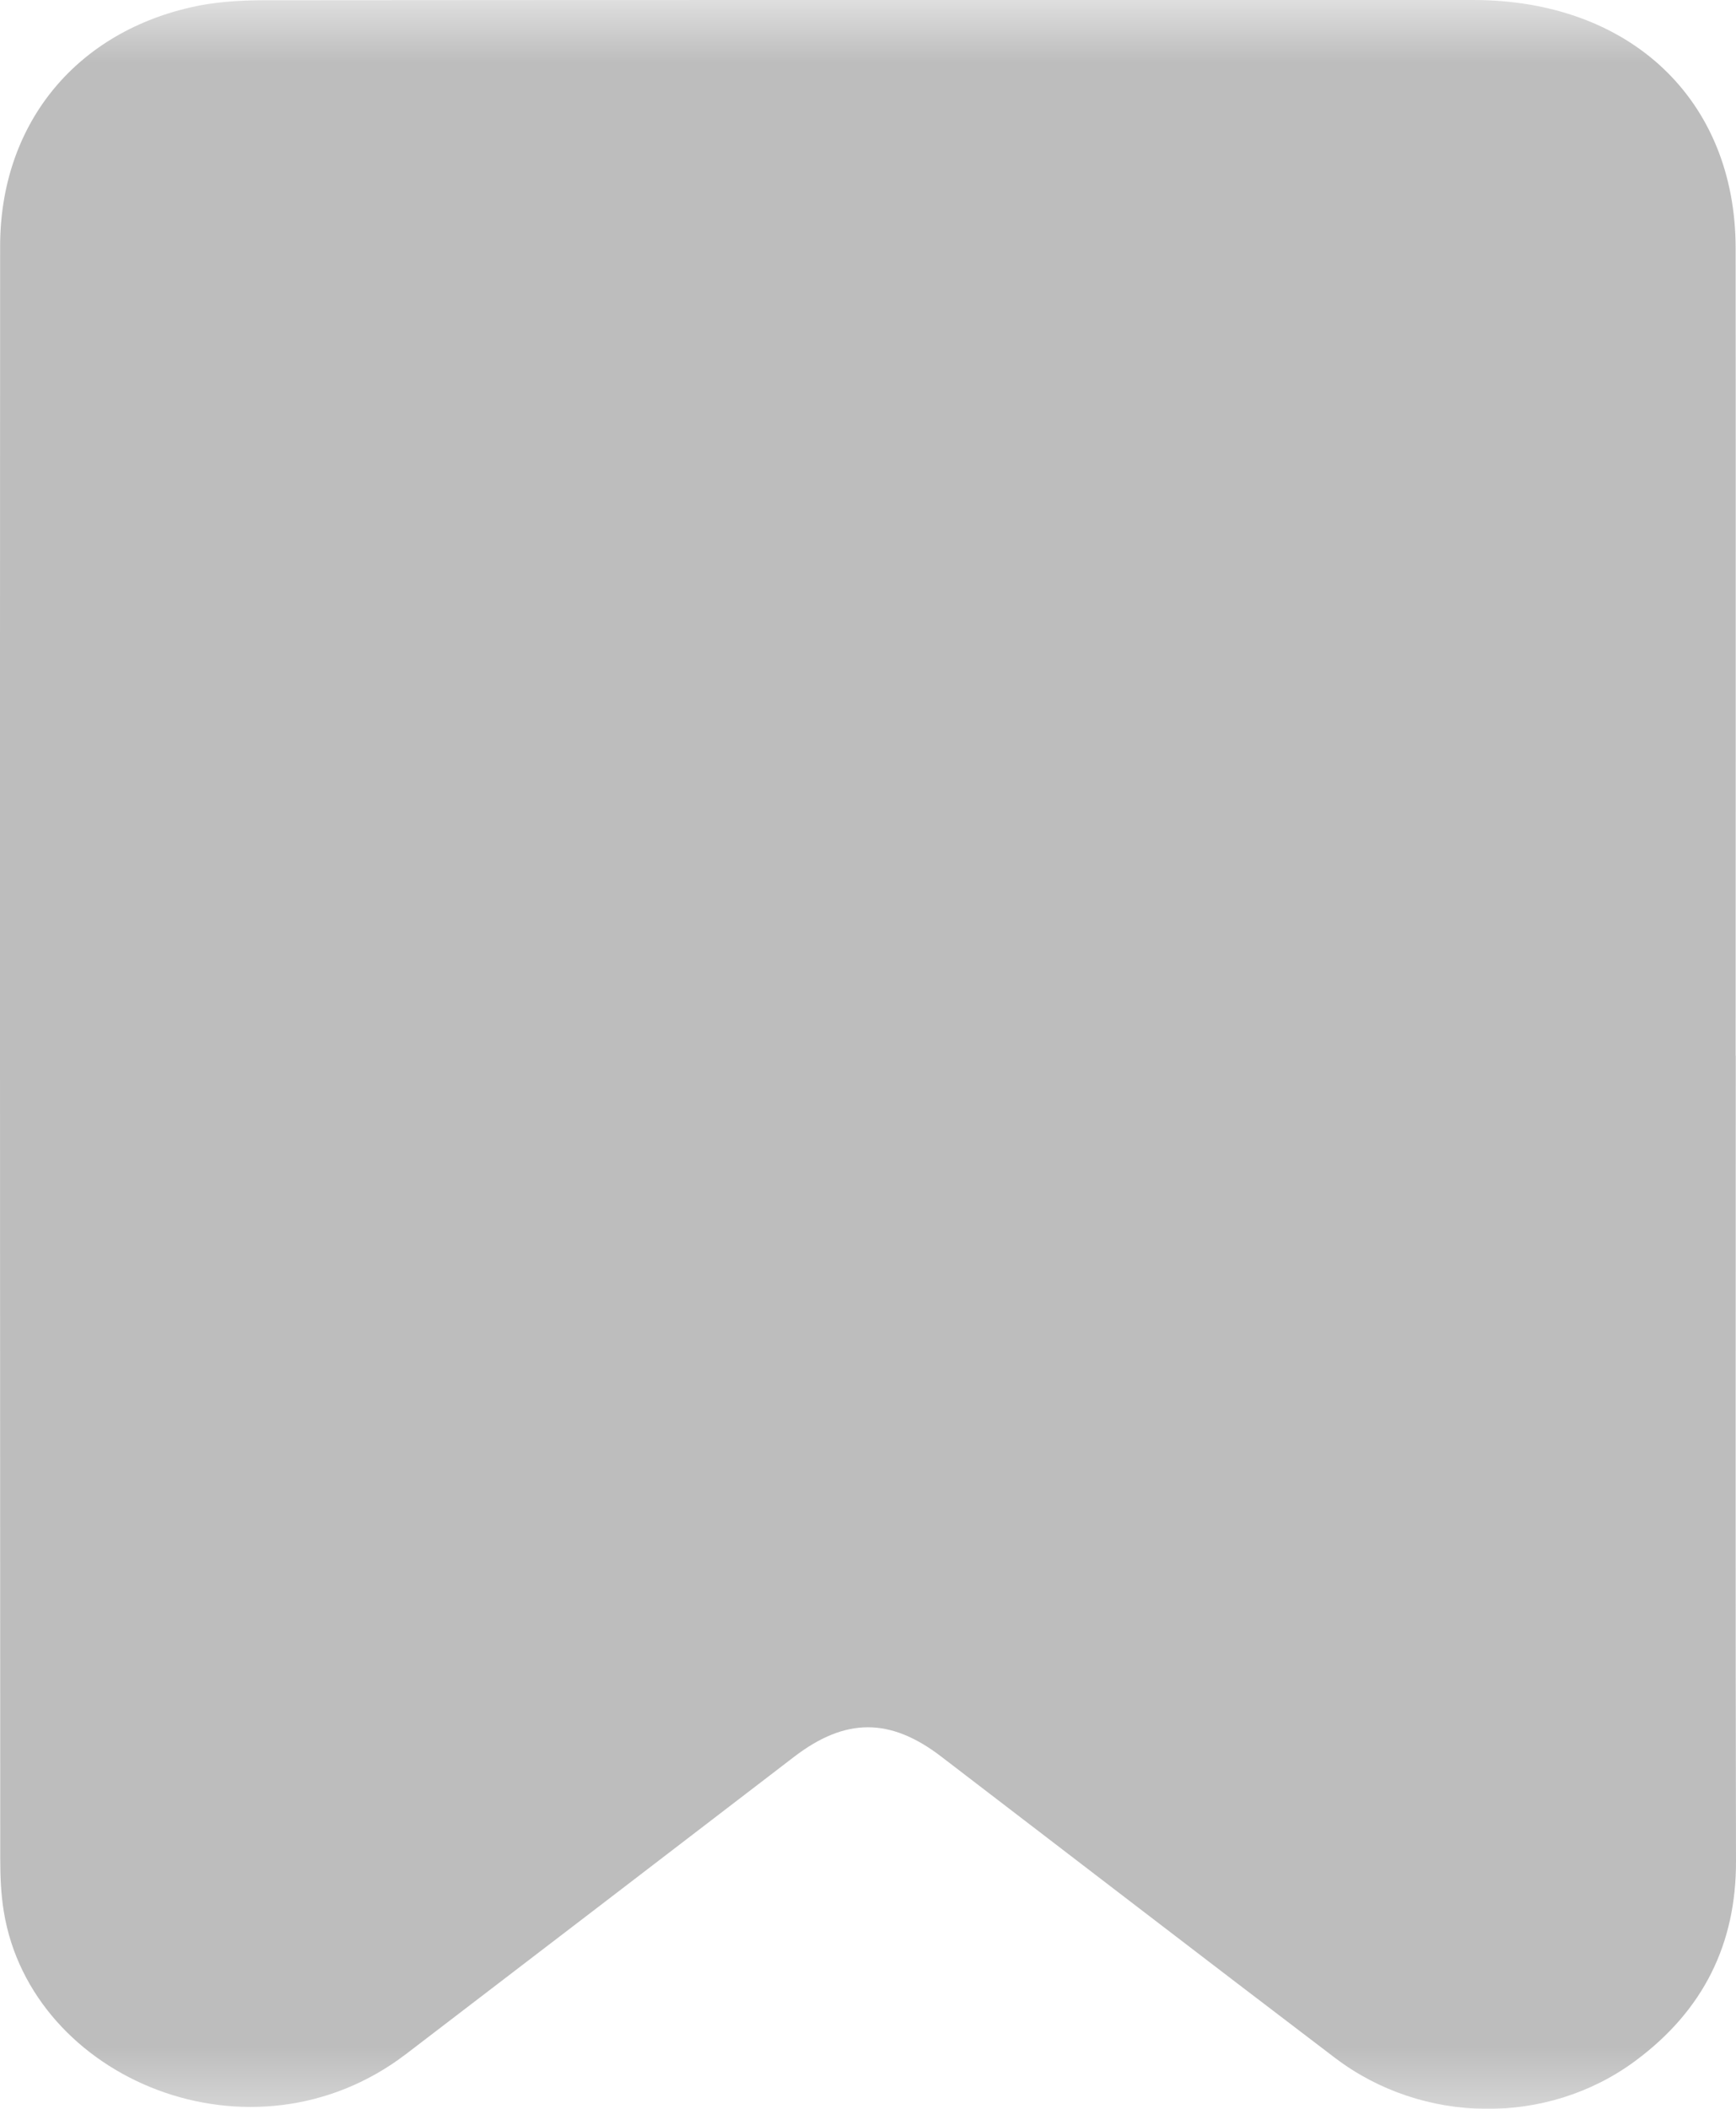 <svg width="14" height="17" viewBox="0 0 14 17" fill="none" xmlns="http://www.w3.org/2000/svg">
<g clip-path="url(#clip0_0_6385)">
<mask id="mask0_0_6385" style="mask-type:luminance" maskUnits="userSpaceOnUse" x="-3" y="0" width="19" height="18">
<rect x="-3" width="19" height="17.273" fill="white"/>
</mask>
<g mask="url(#mask0_0_6385)">
</g>
<g clip-path="url(#clip1_0_6385)">
<mask id="mask1_0_6385" style="mask-type:luminance" maskUnits="userSpaceOnUse" x="-3" y="0" width="19" height="18">
<rect x="-3" width="19" height="17.273" fill="white"/>
</mask>
<g mask="url(#mask1_0_6385)">
</g>
<g clip-path="url(#clip2_0_6385)">
<mask id="mask2_0_6385" style="mask-type:luminance" maskUnits="userSpaceOnUse" x="-3" y="0" width="19" height="18">
<rect x="-3" width="19" height="17.273" fill="white"/>
</mask>
<g mask="url(#mask2_0_6385)">
<path fill-rule="evenodd" clip-rule="evenodd" d="M14 15.003C14.002 15.668 13.739 16.207 13.185 16.616C12.478 17.138 11.477 17.128 10.768 16.591C9.706 15.784 8.65 14.971 7.591 14.161C7.178 13.844 6.817 13.847 6.406 14.161C5.362 14.961 4.319 15.761 3.274 16.559C2.033 17.506 0.253 16.765 0.031 15.412C0.008 15.273 0.002 15.13 0.002 14.989C2.57926e-05 10.655 -0.001 6.32 0.001 1.986C0.001 1.017 0.592 0.275 1.539 0.059C1.724 0.016 1.922 0.003 2.115 0.002C5.369 -0.001 8.625 4.90581e-05 11.88 4.90581e-05C13.145 4.90581e-05 13.996 0.803 13.997 2C13.999 4.17 13.997 6.34 13.997 8.51H13.998C13.998 10.674 13.995 12.838 14 15.003ZM12.796 1.977C12.796 1.434 12.473 1.133 11.901 1.133C10.787 1.132 9.673 1.133 8.558 1.133C6.399 1.133 4.239 1.134 2.08 1.132C1.777 1.132 1.53 1.225 1.348 1.456C1.213 1.627 1.201 1.825 1.201 2.029C1.202 6.333 1.202 10.638 1.202 14.942C1.202 15.007 1.202 15.072 1.207 15.136C1.23 15.481 1.452 15.732 1.806 15.821C2.112 15.898 2.356 15.782 2.583 15.608C3.593 14.835 4.609 14.069 5.611 13.286C6.461 12.623 7.533 12.595 8.396 13.287C9.388 14.081 10.414 14.837 11.42 15.615C11.668 15.806 11.934 15.877 12.241 15.8C12.603 15.71 12.796 15.427 12.796 14.996C12.797 12.832 12.796 10.668 12.796 8.504L12.796 8.504C12.796 6.328 12.796 4.152 12.796 1.977Z" fill="#BDBDBD"/>
<path fill-rule="evenodd" clip-rule="evenodd" d="M13.615 14.47C13.617 15.078 13.369 15.57 12.847 15.944C12.18 16.42 11.236 16.411 10.568 15.921C9.566 15.184 8.571 14.441 7.572 13.701C7.183 13.412 6.842 13.414 6.455 13.701C5.471 14.432 4.487 15.163 3.501 15.892C2.331 16.757 0.653 16.08 0.443 14.844C0.422 14.717 0.416 14.586 0.416 14.457C0.414 10.498 0.413 6.539 0.415 2.58C0.415 1.694 0.972 1.017 1.865 0.819C2.04 0.78 2.227 0.768 2.408 0.768C5.477 0.765 8.547 0.766 11.616 0.766C12.809 0.766 13.612 1.499 13.612 2.593C13.614 4.575 13.612 6.557 13.612 8.539H13.614C13.614 10.516 13.611 12.493 13.615 14.47Z" fill="#BDBDBD"/>
</g>
</g>
</g>
</g>
<defs>
<clipPath id="clip0_0_6385">
<rect width="14" height="17" fill="white"/>
</clipPath>
<clipPath id="clip1_0_6385">
<rect width="19" height="17.273" fill="white" transform="translate(-3)"/>
</clipPath>
<clipPath id="clip2_0_6385">
<rect width="19" height="17.273" fill="white" transform="translate(-3)"/>
</clipPath>
</defs>
</svg>
